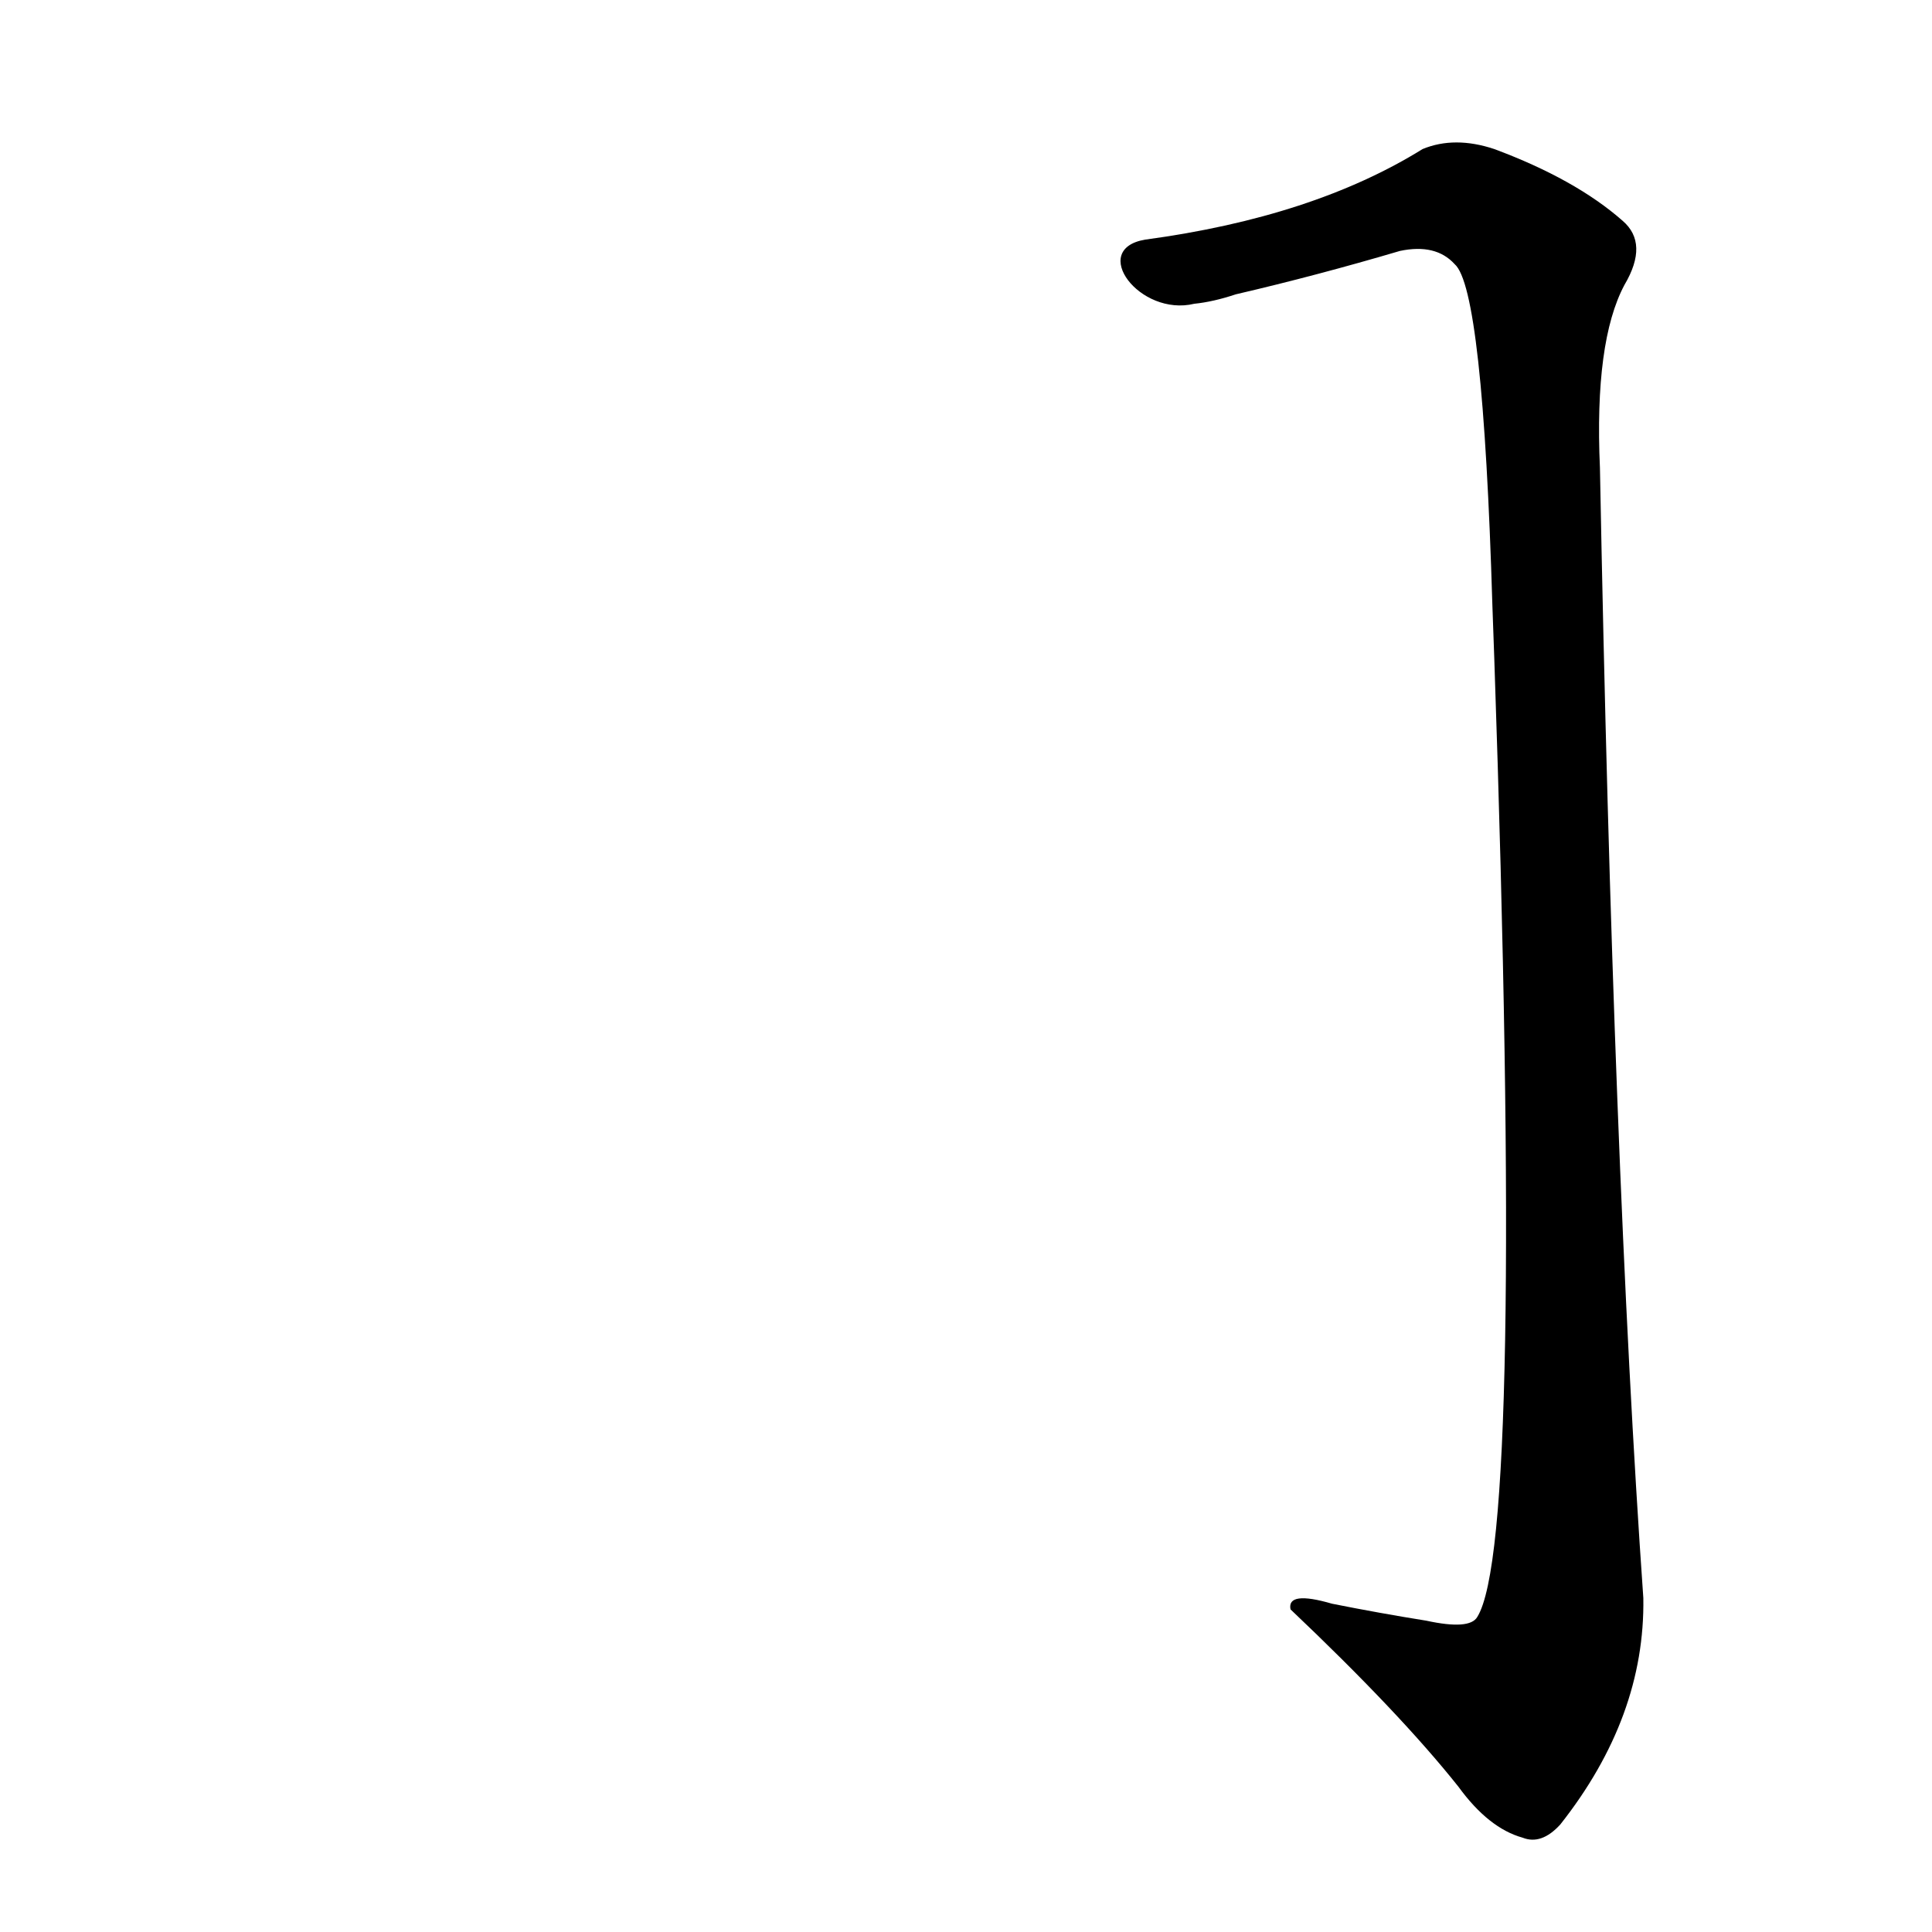 <?xml version='1.0' encoding='utf-8'?>
<svg xmlns="http://www.w3.org/2000/svg" version="1.1" viewBox="0 0 1024 1024"><g transform="scale(1, -1) translate(0, -900)"><path d="M 792 551 Q 808 83 783 43 Q 779 36 756 41 Q 731 45 706 50 Q 682 57 684 47 Q 742 -8 773 -47 Q 789 -69 807 -74 Q 817 -78 827 -67 Q 872 -10 871 53 Q 855 281 848 652 Q 845 719 861 749 Q 874 771 860 783 Q 835 805 792 821 Q 771 828 754 821 Q 696 785 607 773 C 577 768 604 732 633 739 Q 643 740 655 744 Q 698 754 742 767 Q 761 771 771 760 Q 786 747 791 579 L 792 551 Z" fill="black" /></g></svg>